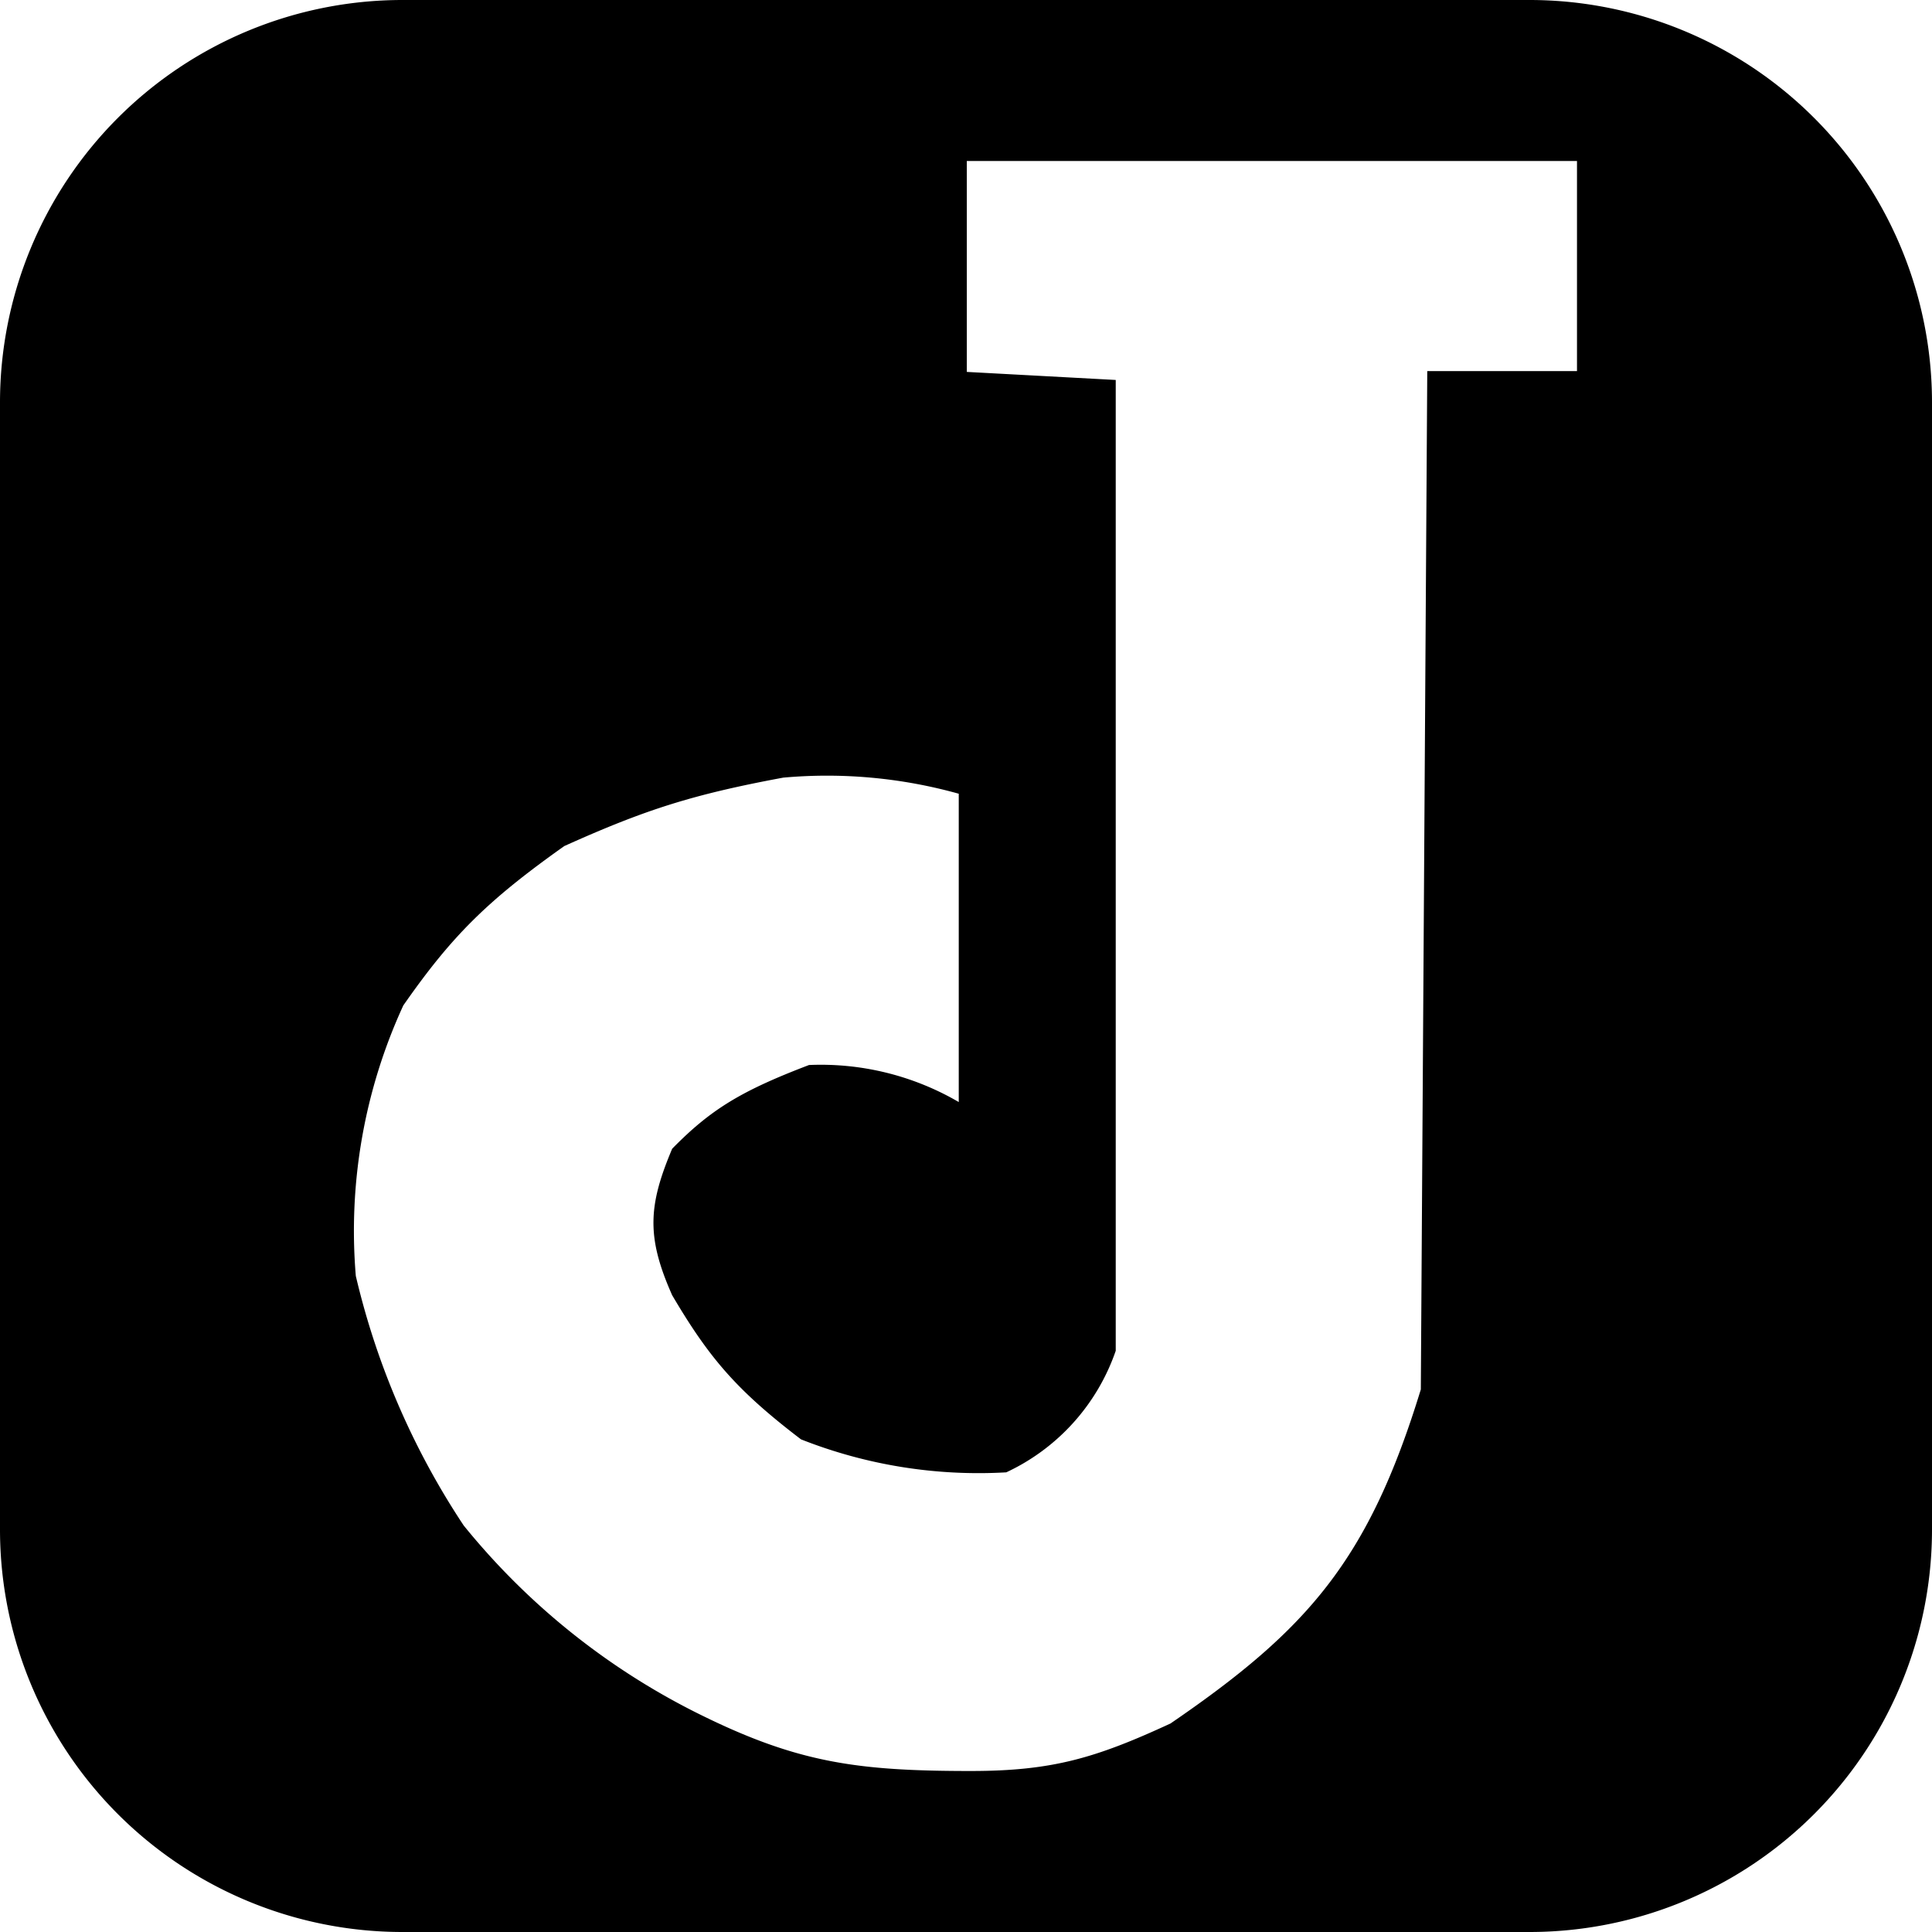 <svg viewBox="0 0 24 24" width="24" height="24" data-reactroot=""><path fill-rule="evenodd" clip-rule="evenodd" d="M5 0a5 5 0 00-5 5v14a5 5 0 005 5h14a5 5 0 005-5V5a5 5 0 00-5-5H5zm7.01 2h7.58v2.61h-1.86l-.08 12.65c-.65 2.12-1.4 2.98-3.11 4.15-.93.43-1.47.59-2.48.59-1.4 0-2.14-.1-3.34-.69a8.78 8.78 0 01-2.96-2.36 9.54 9.54 0 01-1.34-3.1 6.7 6.7 0 01.59-3.36c.6-.86 1.04-1.3 2-1.98 1-.45 1.59-.64 2.72-.85a6.08 6.08 0 012.18.2v3.83a3.4 3.4 0 00-1.86-.46c-.84.32-1.22.55-1.7 1.04-.3.71-.32 1.1 0 1.82.46.78.8 1.18 1.6 1.79a6 6 0 002.55.41 2.6 2.6 0 001.36-1.51V4.72l-1.85-.1V2z"></path></svg>
